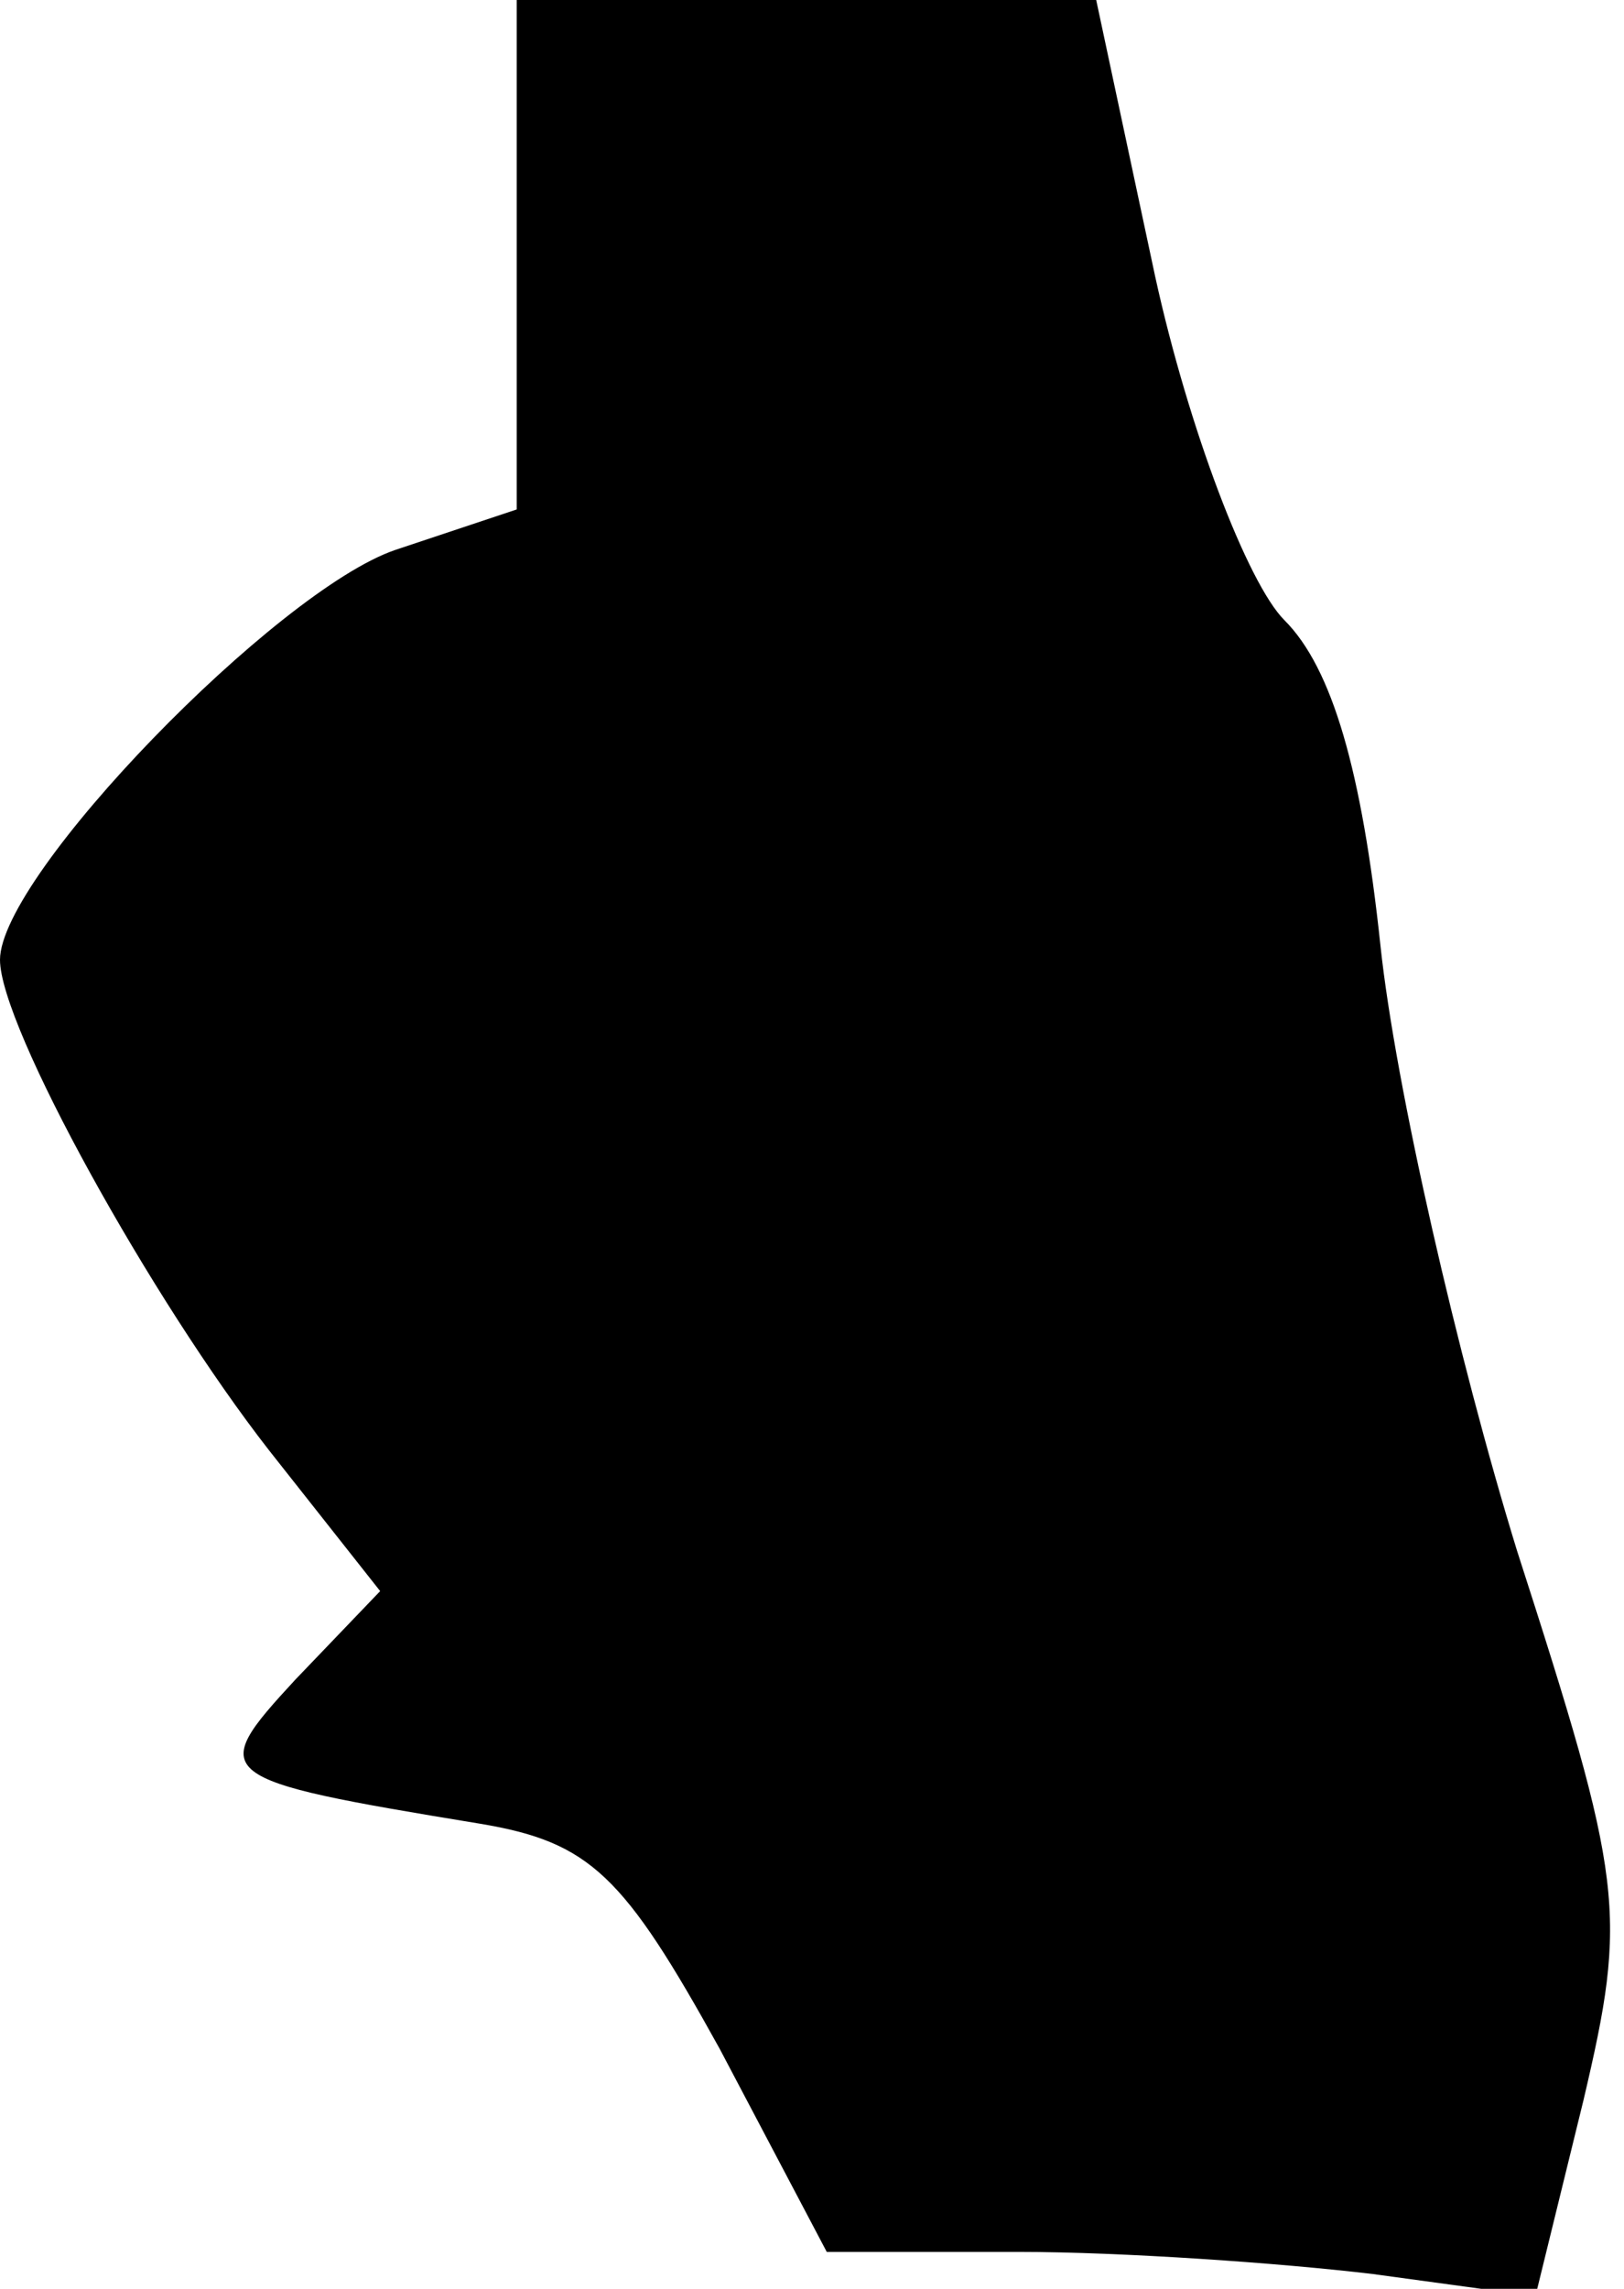 <?xml version="1.0" standalone="no"?>
<!DOCTYPE svg PUBLIC "-//W3C//DTD SVG 20010904//EN"
 "http://www.w3.org/TR/2001/REC-SVG-20010904/DTD/svg10.dtd">
<svg version="1.0" xmlns="http://www.w3.org/2000/svg"
 width="44pt" height="62pt" viewBox="0 0 44 62"
 preserveAspectRatio="xMidYMid meet">
<g transform="translate(0,62) scale(0.1,-0.1)"
fill="#000000" stroke="none">
<path fill="#000000" stroke="none" d="M140 551 l0 -69 -33 -11 c-32 -11 -107
-88 -107 -111 0 -18 41 -92 73 -133 l30 -38 -23 -24 c-24 -26 -23 -27 50 -39
30 -5 39 -14 65 -61 l29 -55 52 0 c28 0 71 -3 96 -6 l44 -6 13 53 c12 51 11
59 -18 149 -16 52 -33 126 -37 164 -5 47 -13 75 -26 88 -10 10 -26 52 -35 93
l-16 75 -79 0 -78 0 0 -69z"/>
</g>
</svg>
